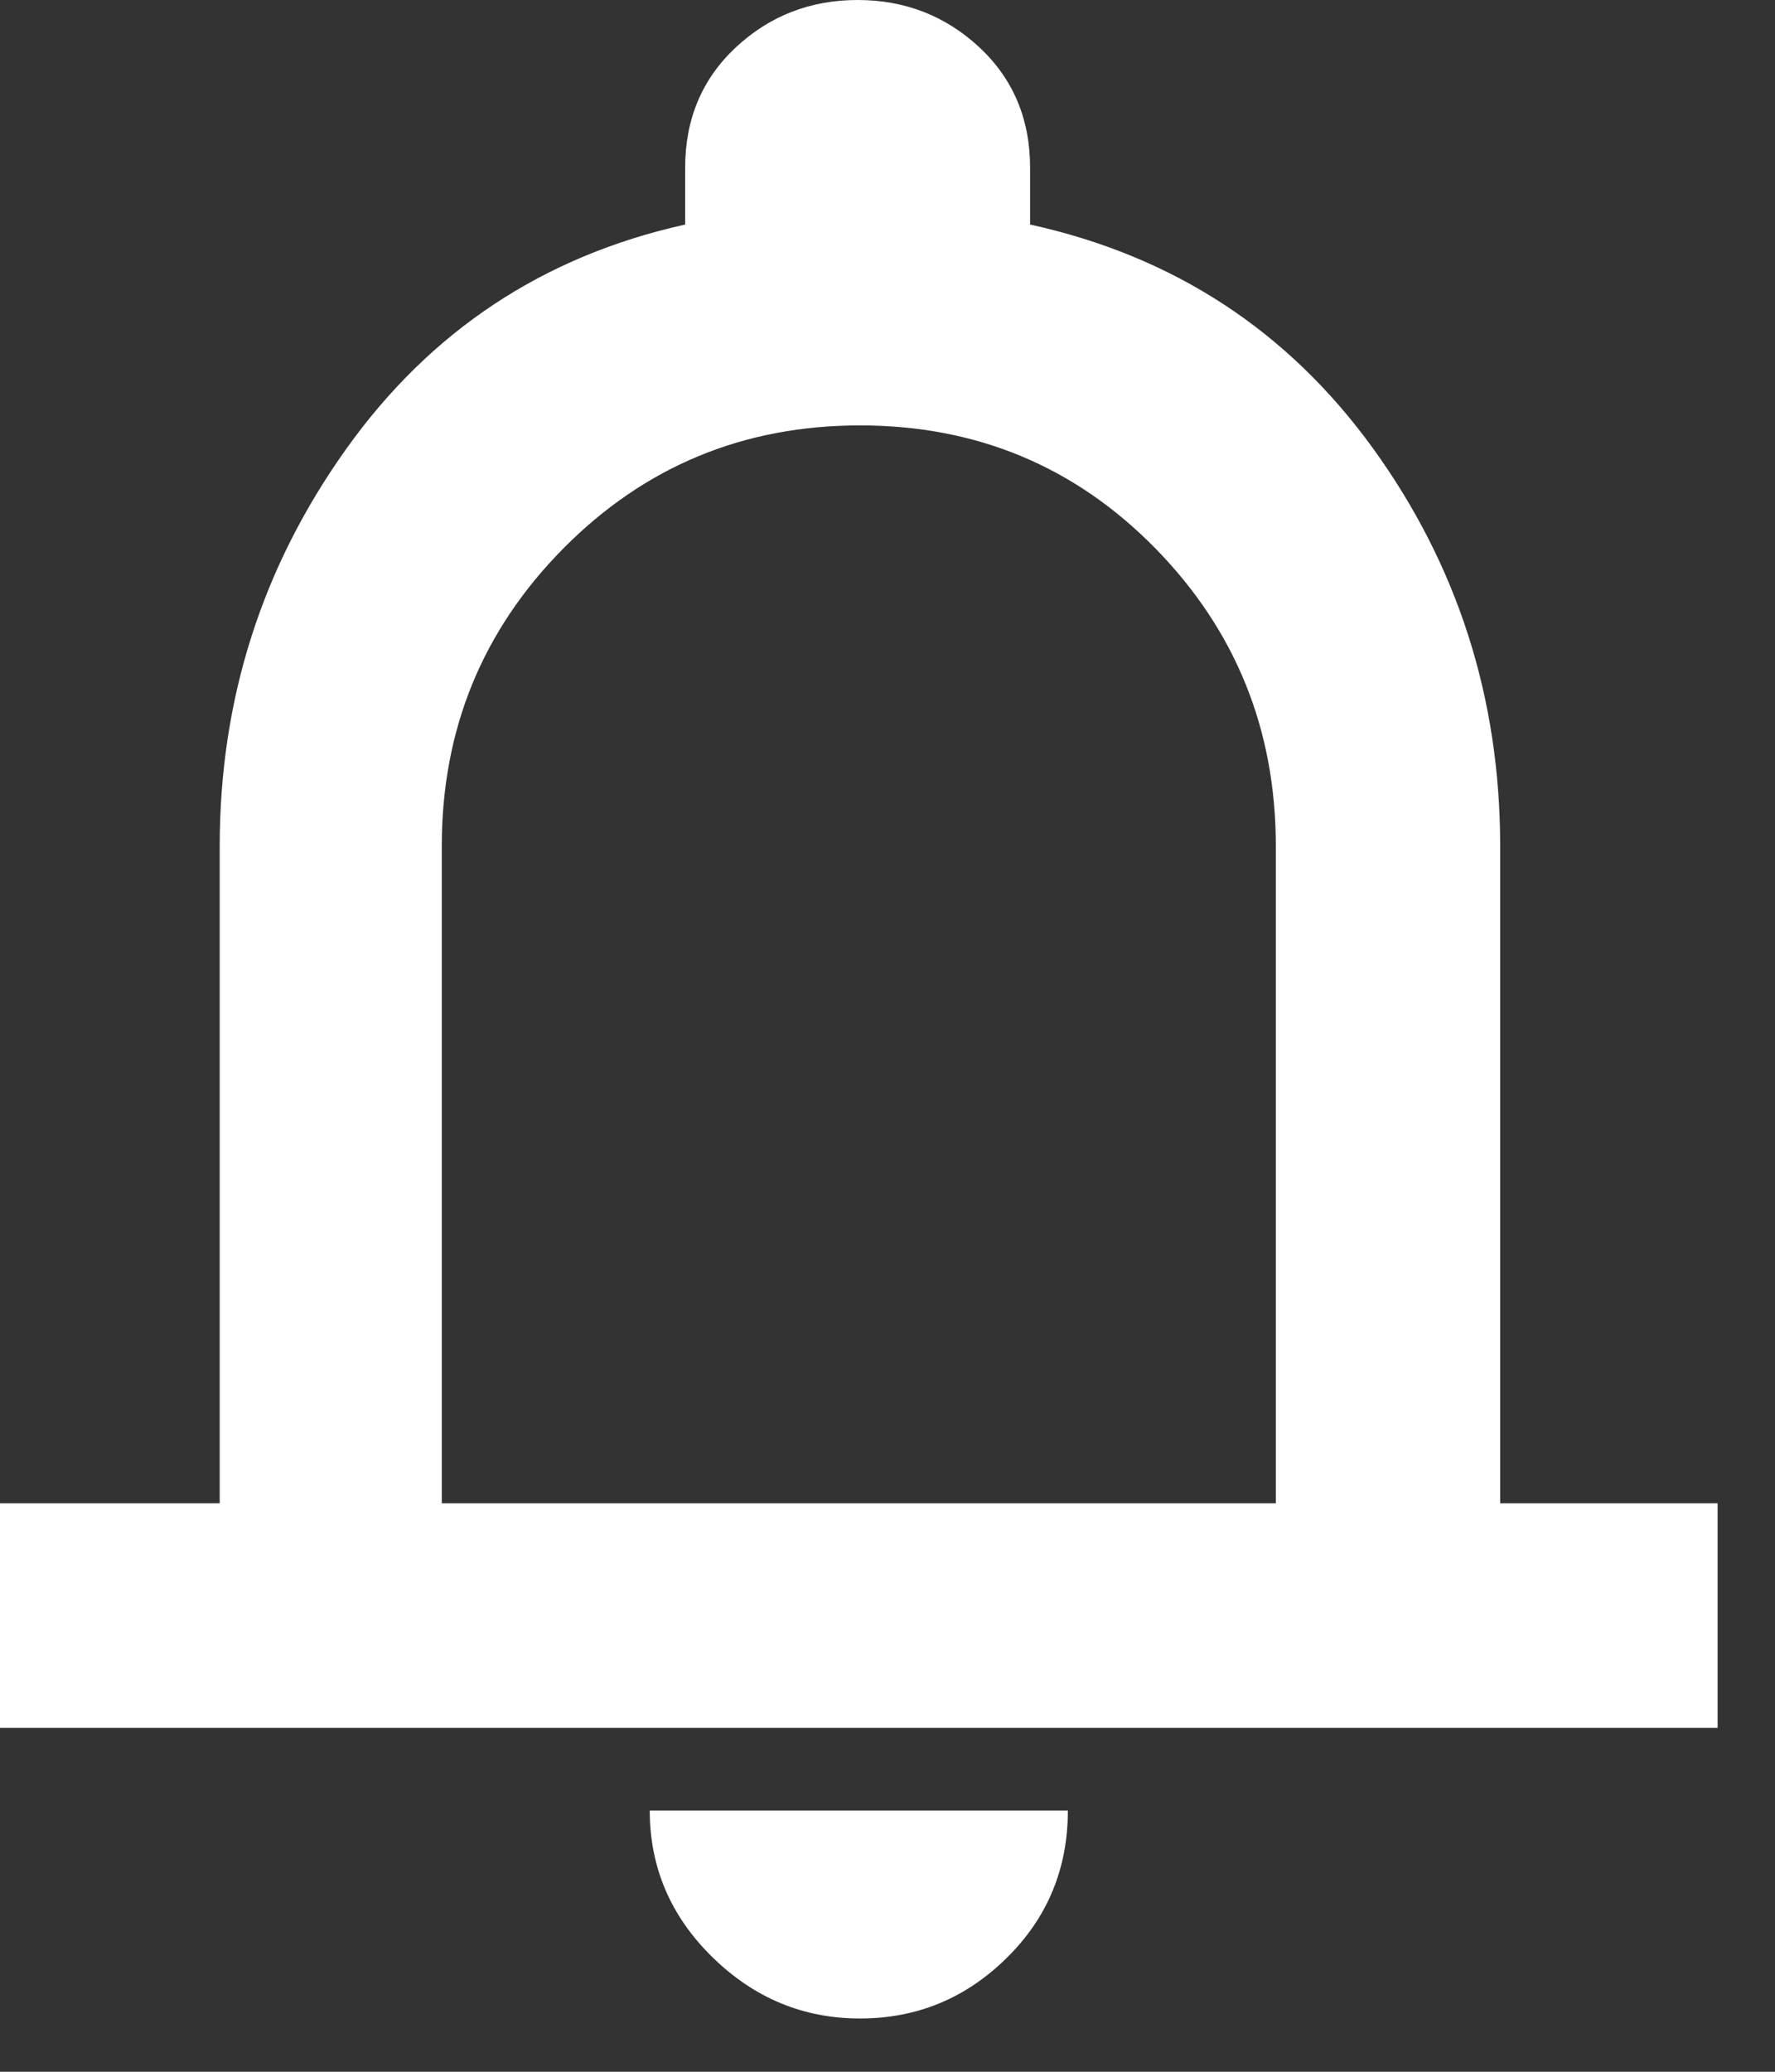 <svg width="18" height="21" viewBox="0 0 18 21" fill="none" xmlns="http://www.w3.org/2000/svg">
<rect x="0" y="0" width="18" height="21" fill="#333333" stroke="none"/>
<path d="M0 17.514V15.238H2.228V8.577C2.228 7.092 2.655 5.75 3.51 4.552C4.364 3.354 5.51 2.595 6.948 2.276V1.701C6.948 1.206 7.12 0.799 7.463 0.479C7.806 0.16 8.218 0 8.697 0C9.176 0 9.587 0.16 9.931 0.479C10.274 0.799 10.446 1.206 10.446 1.701V2.276C11.899 2.595 13.057 3.35 13.92 4.54C14.782 5.73 15.213 7.076 15.213 8.577V15.238H17.418V17.514H0ZM8.721 20.46C8.146 20.46 7.647 20.253 7.223 19.837C6.8 19.422 6.589 18.927 6.589 18.352H10.829C10.829 18.943 10.621 19.442 10.206 19.849C9.791 20.257 9.296 20.46 8.721 20.46ZM4.48 15.238H12.938V8.577C12.938 7.395 12.53 6.389 11.716 5.558C10.901 4.728 9.903 4.312 8.721 4.312C7.539 4.312 6.537 4.728 5.714 5.558C4.891 6.389 4.48 7.395 4.48 8.577V15.238Z" fill="white"/>
</svg>
